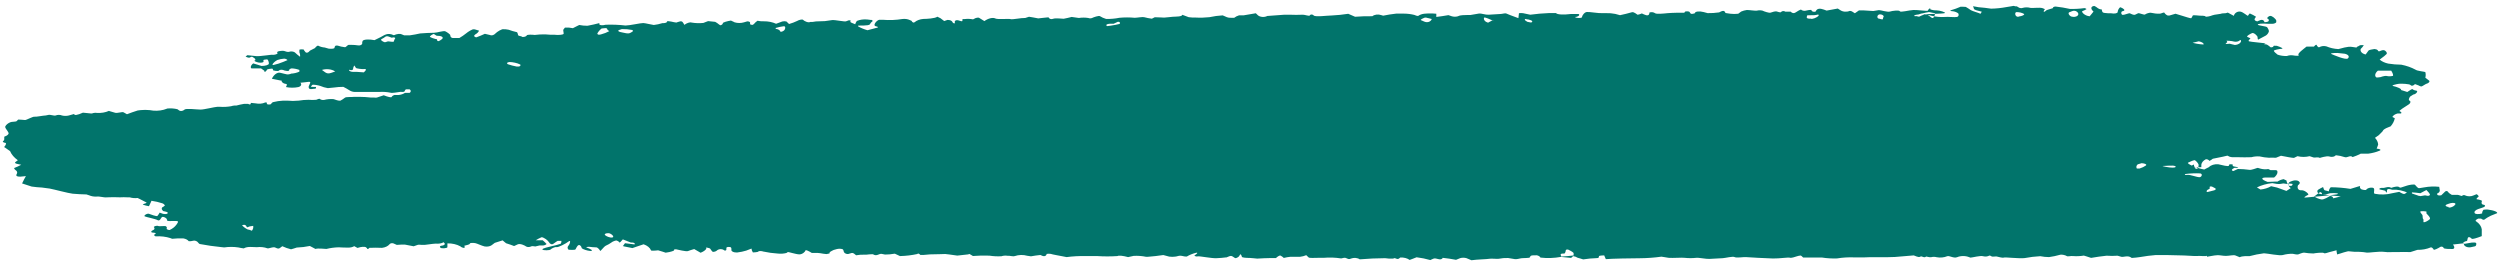 <svg width="293" height="31" viewBox="0 0 293 31" fill="none" xmlns="http://www.w3.org/2000/svg">
<path d="M66.04 3.452C66.087 3.375 66.146 3.301 66.216 3.232C66.529 3.213 66.844 3.237 67.141 3.303L67.658 3.041L67.889 2.928C68.199 2.99 68.522 3.021 68.847 3.02C69.322 2.933 69.788 2.829 70.245 2.708V2.708V2.835C70.245 2.97 70.619 2.998 70.993 2.899C71.77 2.871 72.549 2.902 73.315 2.991C73.789 2.991 75.121 2.687 75.396 2.701C75.671 2.715 76.397 2.906 76.628 2.928C76.973 2.888 77.306 2.816 77.619 2.715C77.773 2.715 78.158 2.715 78.169 2.538C78.18 2.361 79.039 2.644 79.27 2.644L79.446 2.581C79.897 2.418 79.963 2.51 80.106 2.736L80.206 2.913C80.492 2.694 80.866 2.573 81.053 2.644C81.505 2.721 81.978 2.736 82.44 2.687L82.726 2.573L82.99 2.474C83.268 2.492 83.543 2.52 83.816 2.559L83.926 2.623C84.113 2.722 84.234 2.864 84.421 2.963C84.505 2.948 84.58 2.915 84.633 2.871C84.687 2.826 84.717 2.771 84.718 2.715C84.718 2.623 85.258 2.467 85.665 2.411L86.017 2.573L86.094 2.616C86.266 2.668 86.454 2.695 86.644 2.695C86.835 2.695 87.023 2.668 87.195 2.616L87.437 2.545L87.58 2.503C87.778 2.503 87.932 2.573 87.91 2.673V2.814C87.91 2.871 88.042 2.92 88.218 2.913L88.284 2.871C88.427 2.779 88.483 2.651 88.615 2.559L88.78 2.432C89.009 2.484 89.252 2.505 89.495 2.496C90.019 2.487 90.534 2.589 90.959 2.786L91.686 2.517C91.841 2.477 92.014 2.477 92.17 2.517L92.478 2.814C92.821 2.715 93.146 2.591 93.447 2.446C93.568 2.361 94.03 2.212 94.129 2.333C94.228 2.453 94.723 2.708 94.966 2.573H95.208L95.637 2.51L96.683 2.474L97.53 2.354C97.86 2.311 99.06 2.588 99.181 2.488L99.335 2.432L99.467 2.382C99.676 2.382 99.753 2.382 99.665 2.496V2.559C99.665 2.623 99.841 2.68 99.951 2.729L100.227 2.843C100.269 2.708 100.336 2.578 100.425 2.453C100.783 2.304 101.213 2.243 101.635 2.283L102.087 2.34H102.175C102.274 2.418 102.318 2.481 102.274 2.474C102.125 2.583 102.012 2.711 101.944 2.85C101.823 3.048 100.656 2.977 100.568 3.005V3.048V3.09C100.895 3.279 101.266 3.432 101.669 3.544L102.34 3.367L102.626 3.289C102.978 3.239 102.978 3.14 102.626 3.069C102.274 2.998 102.692 2.411 103.044 2.318H103.463C104.235 2.383 105.02 2.352 105.774 2.226C105.921 2.208 106.071 2.21 106.217 2.231C106.363 2.251 106.5 2.291 106.621 2.347L106.831 2.439C106.919 2.637 107.095 2.708 107.205 2.595C107.326 2.492 107.478 2.405 107.652 2.341C107.826 2.276 108.018 2.235 108.217 2.219C108.548 2.219 109.604 2.17 109.857 1.957L110.133 2.092L110.21 2.127C110.37 2.235 110.52 2.349 110.661 2.467L111.024 2.34H111.123C111.221 2.34 111.316 2.357 111.399 2.39C111.483 2.422 111.551 2.469 111.597 2.524C111.597 2.609 111.828 2.843 111.905 2.701V2.63C111.905 2.58 111.905 2.517 111.905 2.474C112.048 2.318 112.235 2.347 112.477 2.432C113.06 2.637 112.609 2.233 112.895 2.233H113.071C113.394 2.194 113.726 2.206 114.04 2.269L114.337 2.12C114.453 2.076 114.589 2.059 114.722 2.071L115.372 2.474C115.79 2.156 116.362 2.014 116.649 2.163C116.935 2.311 118.222 2.163 118.443 2.241C118.663 2.318 119.664 2.085 120.16 2.106L120.578 1.971H120.644C120.776 1.971 121.249 2.085 121.679 2.156L122.383 2.078L122.889 2.028C122.966 2.219 123.209 2.297 123.44 2.198C123.671 2.099 124.54 2.198 124.661 2.198C124.979 2.139 125.292 2.068 125.597 1.986L125.993 2.042L126.444 2.106C126.806 2.049 127.184 2.049 127.545 2.106C127.612 2.135 127.69 2.15 127.771 2.15C127.851 2.15 127.93 2.135 127.996 2.106C128.139 2.028 128.8 1.801 128.91 1.893C129.12 2.029 129.366 2.139 129.636 2.219C130.162 2.232 130.687 2.187 131.188 2.085C131.787 2.028 132.395 2.028 132.993 2.085C133.236 2.085 133.94 1.957 134.094 2.014C134.385 2.092 134.687 2.151 134.997 2.191V2.191L135.338 2.021C135.8 2.021 136.273 2.063 136.439 2.063C136.604 2.063 137.143 1.986 137.462 1.964C137.781 1.943 138.563 1.964 138.563 1.731L139.201 1.971L139.322 2.014C139.578 2.051 139.841 2.065 140.104 2.056C140.651 2.088 141.202 2.074 141.744 2.014C142.246 1.903 142.767 1.832 143.296 1.801L143.417 1.851C143.681 1.957 143.868 2.106 144.286 2.085H144.649C144.803 1.961 144.999 1.862 145.222 1.794H145.354H145.772L147.181 1.554L147.423 1.787C147.485 1.841 147.563 1.886 147.652 1.92C147.742 1.954 147.842 1.975 147.945 1.983C148.048 1.991 148.153 1.985 148.252 1.966C148.352 1.947 148.444 1.915 148.524 1.872L150.538 1.724H151.121C151.649 1.749 152.179 1.749 152.706 1.724C152.937 1.724 153.466 1.922 153.499 1.816C153.532 1.709 153.774 1.617 153.972 1.816C154.17 2.014 155.568 1.816 156.052 1.816C156.713 1.785 157.368 1.719 158.012 1.617L158.815 1.964C159.487 1.911 160.164 1.89 160.84 1.901C160.958 1.803 161.126 1.736 161.313 1.712C161.501 1.687 161.696 1.706 161.864 1.766L162.106 1.837C162.606 1.733 163.118 1.653 163.636 1.596H164.527C164.945 1.598 165.359 1.649 165.749 1.745C165.848 1.801 166.189 1.915 166.233 1.851C166.412 1.727 166.647 1.643 166.905 1.61C167.379 1.563 167.862 1.563 168.336 1.61V1.681V1.986C168.721 1.943 169.359 1.844 169.756 1.773L170.152 1.908C170.264 1.941 170.386 1.959 170.51 1.959C170.633 1.959 170.755 1.941 170.867 1.908C171.208 1.738 171.583 1.787 171.968 1.759H172.331L173.366 1.582C173.553 1.546 174.125 1.752 174.466 1.724C174.808 1.695 175.699 1.639 175.864 1.639C176.029 1.639 176.415 1.525 176.514 1.575C176.613 1.624 177.361 1.922 177.956 2.127L178.022 1.546C178.181 1.523 178.346 1.523 178.506 1.546L179.342 1.724C180.068 1.625 180.804 1.561 181.544 1.532H182.369C182.457 1.709 183.25 1.752 184.13 1.639H184.956C185.154 1.639 185.121 1.851 184.879 1.929L184.769 1.971C184.571 1.971 184.549 2.035 184.769 2.078C184.989 2.12 185.407 2.134 185.407 2C185.407 1.865 185.671 1.433 185.979 1.405C186.288 1.376 187.399 1.575 187.751 1.539H188.214C188.586 1.527 188.959 1.558 189.314 1.631L189.865 1.78C190.34 1.68 190.806 1.565 191.263 1.433C191.505 1.362 191.89 1.731 191.934 1.731C192.109 1.693 192.276 1.641 192.429 1.575L192.671 1.688C193.046 1.858 193.266 1.844 193.31 1.546V1.469C193.417 1.43 193.541 1.417 193.662 1.431C193.782 1.446 193.891 1.486 193.97 1.546C194.113 1.674 194.95 1.596 195.401 1.546C195.852 1.497 197.206 1.476 197.404 1.49L197.492 1.355C197.565 1.335 197.644 1.325 197.723 1.325C197.803 1.325 197.881 1.335 197.955 1.355C198.12 1.447 198.043 1.709 198.461 1.603L198.637 1.554C198.637 1.341 199.154 1.277 199.661 1.412L200.134 1.539C200.585 1.547 201.036 1.518 201.477 1.454C201.796 1.291 202.104 1.129 202.225 1.525L202.798 1.61C203.103 1.647 203.417 1.647 203.722 1.61C203.843 1.529 203.957 1.444 204.063 1.355C204.266 1.266 204.494 1.204 204.735 1.171C205.032 1.171 205.835 1.291 205.901 1.249C206.116 1.192 206.358 1.192 206.573 1.249C206.727 1.334 207.354 1.546 207.508 1.483C207.662 1.419 208.114 1.291 208.224 1.341C208.334 1.391 208.708 1.497 208.741 1.412C208.76 1.381 208.791 1.355 208.831 1.335C208.871 1.314 208.919 1.301 208.969 1.297C209.02 1.293 209.071 1.297 209.118 1.31C209.165 1.323 209.206 1.343 209.236 1.369H209.446H209.875C210.007 1.539 210.249 1.589 210.414 1.476C210.579 1.362 211.052 1.072 211.097 1.136C211.147 1.183 211.217 1.22 211.299 1.242C211.381 1.265 211.471 1.272 211.559 1.263C211.735 1.214 212.263 1.121 212.307 1.178V1.235C212.406 1.419 212.781 1.419 212.814 1.313C212.968 0.959 213.331 0.973 213.749 1.121L214.079 1.242L215.389 1.001L215.686 1.192C215.823 1.289 216.01 1.351 216.212 1.367C216.414 1.382 216.618 1.351 216.787 1.277C216.879 1.275 216.97 1.296 217.04 1.334L217.392 1.554L217.866 1.221H218.449C218.966 1.263 219.462 1.291 219.55 1.291L220.21 1.185C220.43 1.185 221.234 1.447 221.498 1.355C221.762 1.263 222.598 1.164 222.664 1.32C222.731 1.476 223.765 1.192 224.26 1.171C224.756 1.15 225.912 1.334 225.945 1.242C225.978 1.15 226.143 0.923 226.231 1.001V1.051V1.093C226.452 1.18 226.709 1.222 226.968 1.214C227.331 1.214 228.069 1.44 227.937 1.532C227.805 1.624 225.251 1.653 224.734 1.709C224.216 1.766 224.26 1.95 224.58 1.886L224.91 1.957C225.124 1.845 225.361 1.752 225.614 1.681C225.911 1.596 226.33 2.092 226.451 2.113C226.572 2.134 226.737 1.943 226.726 1.858V1.787C226.869 1.504 226.836 1.561 226.495 1.497L226.088 1.412C225.806 1.455 225.53 1.512 225.262 1.582H225.196L224.8 1.709C225.329 1.637 225.881 1.685 226.363 1.844C226.873 1.974 227.424 2.023 227.97 1.986C228.223 1.943 229.136 2.049 229.368 1.986C229.599 1.922 229.577 1.631 229.5 1.561C229.342 1.442 229.13 1.358 228.894 1.32C228.696 1.32 228.421 1.256 228.696 1.185C229.059 1.081 229.405 0.956 229.731 0.81C229.731 0.753 230.314 0.81 230.391 0.81C230.6 0.93 230.799 1.058 230.986 1.192C231.151 1.306 232.086 1.561 232.086 1.61C232.086 1.66 232.273 1.433 232.24 1.341H232.152L231.822 1.256C231.459 1.185 231.25 1.044 231.349 0.93C231.217 0.824 231.151 0.704 231.426 0.76L231.888 0.845C232.384 0.884 232.877 0.941 233.363 1.015C233.967 1.002 234.566 0.94 235.146 0.831C235.333 0.789 235.74 0.746 235.994 0.689L236.236 0.746C236.236 0.746 236.357 0.746 236.379 0.746L236.544 0.845C236.606 0.899 236.696 0.936 236.798 0.949C236.9 0.962 237.005 0.95 237.094 0.916C237.362 0.845 237.663 0.845 237.931 0.916C238.162 0.98 239.031 0.845 239.373 0.952L239.67 1.072C239.67 1.072 239.549 1.206 239.527 1.284V1.355C239.527 1.433 239.681 1.355 239.791 1.242C239.901 1.129 240.638 0.98 240.605 0.937C240.572 0.895 240.671 0.767 240.914 0.767C241.482 0.829 242.042 0.921 242.587 1.044C243.155 1.061 243.725 1.03 244.282 0.952C244.37 0.952 244.568 1.036 244.524 1.079C244.384 1.169 244.224 1.245 244.05 1.306C243.907 1.362 244.282 1.851 244.909 1.908L245.162 1.603L245.36 1.355C244.986 1.036 245.03 0.739 245.448 0.697L245.569 0.753C245.822 0.874 245.889 1.086 246.329 1.107C246.33 1.124 246.33 1.14 246.329 1.157C246.406 1.511 246.417 1.504 247.066 1.554H247.396C247.837 1.639 248.189 1.554 248.189 1.412C248.189 1.27 248.343 0.867 248.53 0.852L248.783 0.98C249.036 1.129 249.036 1.277 248.783 1.306C248.53 1.334 248.585 1.731 248.783 1.745C248.981 1.759 249.532 1.511 249.62 1.561C249.708 1.61 250.027 1.752 250.126 1.738H250.203C250.325 1.671 250.454 1.609 250.588 1.554C250.72 1.497 251.293 1.787 251.403 1.695C251.513 1.603 251.931 1.447 252.129 1.504C252.452 1.582 252.797 1.616 253.142 1.603C253.274 1.603 253.626 1.398 253.67 1.497C253.714 1.596 253.956 1.837 254.133 1.823H254.243L254.969 1.61C255.64 1.808 256.268 2.007 256.378 2.042C256.488 2.078 256.785 2.156 256.818 2.134C256.885 2.038 256.94 1.938 256.983 1.837C256.983 1.724 257.666 1.837 257.831 1.837C257.996 1.837 258.458 1.837 258.48 1.929C258.502 2.021 259.108 1.886 259.295 1.794C259.482 1.702 260.395 1.639 260.395 1.575L260.858 1.546C260.932 1.515 261.014 1.491 261.1 1.476L261.804 1.858C261.881 1.532 262.222 1.306 262.575 1.362C262.927 1.419 263.422 1.915 263.466 1.844C263.516 1.748 263.586 1.658 263.675 1.575V1.575C263.938 1.685 264.182 1.813 264.402 1.957C264.402 2 264.27 2.127 264.237 2.219V2.304C264.253 2.358 264.297 2.406 264.361 2.442C264.424 2.478 264.504 2.499 264.589 2.503L264.655 2.46C265.106 2.233 265.304 2.311 265.403 2.602C265.667 2.602 265.888 2.524 265.899 2.446C265.91 2.368 265.899 2.198 265.756 2.177C265.612 2.156 265.844 1.893 266.064 1.865C266.284 1.837 266.713 2.198 266.779 2.403V2.595C266.779 2.673 266.504 2.793 266.361 2.786H265.767C265.106 2.729 264.589 2.786 264.611 2.892C264.633 2.998 265.612 3.069 265.711 3.197C265.818 3.335 265.888 3.483 265.921 3.636C265.891 3.826 265.772 4.007 265.579 4.153L265.381 4.259C265.15 4.394 264.897 4.521 264.644 4.649C264.644 4.649 264.578 4.521 264.589 4.365C264.6 4.209 264.149 3.799 263.95 3.877C263.752 3.955 263.257 4.224 263.378 4.316L263.466 4.358L263.587 4.415C263.741 4.464 263.785 4.542 263.697 4.578C263.609 4.613 263.477 4.776 263.576 4.84C263.675 4.904 265.667 5.066 265.524 5.095C265.381 5.123 265.26 5.201 265.524 5.194C265.789 5.187 266.075 5.562 266.163 5.555C266.251 5.548 266.471 5.499 266.438 5.456C266.405 5.414 266.438 5.336 266.669 5.364H266.834C267.395 5.548 267.649 5.704 267.418 5.718C267.186 5.732 266.493 5.853 266.493 5.952C266.493 6.051 266.757 6.271 266.933 6.405C267.269 6.524 267.651 6.578 268.034 6.561C268.25 6.479 268.506 6.454 268.749 6.49C268.991 6.547 269.553 6.582 269.388 6.433C269.223 6.285 270.004 5.725 270.323 5.463H271.193C271.347 5.272 271.49 5.194 271.512 5.279C271.534 5.364 271.721 5.619 271.831 5.527C271.94 5.462 272.076 5.419 272.223 5.402C272.369 5.386 272.52 5.397 272.657 5.435C273.073 5.615 273.554 5.725 274.055 5.753C274.33 5.711 275.1 5.399 275.673 5.499L276.19 5.576C276.19 5.576 276.19 5.491 276.311 5.456C276.432 5.421 276.553 5.293 276.663 5.293H277.037C276.946 5.451 276.824 5.601 276.674 5.739C276.629 5.874 276.663 6.015 276.771 6.134C276.879 6.254 277.053 6.343 277.257 6.384L277.577 5.945C277.643 5.838 278.028 5.782 278.281 5.746C278.357 5.748 278.431 5.761 278.498 5.785C278.565 5.808 278.622 5.841 278.666 5.881C278.743 5.98 278.732 6.086 278.985 5.966C279.239 5.846 279.426 5.838 279.569 5.966C279.712 6.093 279.778 6.228 279.712 6.327C279.533 6.504 279.331 6.67 279.107 6.823L278.897 6.986C279.15 7.203 279.499 7.366 279.899 7.453C280.4 7.533 280.913 7.576 281.429 7.581C282.038 7.7 282.604 7.898 283.091 8.162C283.267 8.317 284.192 8.402 284.247 8.445C284.307 8.663 284.307 8.886 284.247 9.104L284.588 9.366L284.709 9.458C284.797 9.592 284.621 9.762 284.324 9.84L284.115 9.961C283.784 10.159 283.817 10.173 283.564 10.067C283.525 10.05 283.488 10.031 283.454 10.01L283.036 9.854C282.86 10.06 282.629 10.109 282.519 9.968C282.409 9.826 281.418 9.791 281.165 9.819C280.912 9.847 280.141 10.017 280.493 10.088C280.846 10.159 281.528 10.414 281.396 10.548L281.671 10.633L282.133 10.782C282.453 10.556 282.728 10.4 282.739 10.449C282.858 10.544 283.026 10.609 283.212 10.633C283.421 10.633 283.212 11.037 282.838 11.08L282.662 11.193L282.464 11.32C282.298 11.547 282.265 11.759 282.398 11.795C282.53 11.83 282.585 12.078 282.243 12.277C281.902 12.475 281.143 12.985 281.22 13.02C281.297 13.056 281.55 13.19 281.396 13.296H281.011C280.865 13.33 280.733 13.385 280.624 13.456C280.516 13.527 280.433 13.613 280.383 13.707L280.67 13.856C280.604 14.189 280.44 14.512 280.185 14.805L279.888 14.925C279.558 15.046 279.294 15.223 279.283 15.315C279.272 15.407 278.875 15.726 278.787 15.846L278.655 15.938L278.347 16.151C278.572 16.389 278.701 16.659 278.721 16.937L278.655 17.135L278.545 17.419C278.941 17.454 279.096 17.56 278.908 17.652C278.491 17.829 278.023 17.952 277.533 18.013H277.18H276.674C276.381 18.166 276.063 18.299 275.728 18.41V18.41C275.43 18.127 275.122 18.538 274.781 18.41C274.461 18.301 274.115 18.227 273.757 18.191V18.191C273.724 18.234 273.677 18.273 273.619 18.304C273.562 18.335 273.495 18.359 273.422 18.372C273.35 18.387 273.274 18.391 273.199 18.385C273.124 18.379 273.052 18.364 272.987 18.339C272.701 18.247 271.886 18.502 271.886 18.509C271.644 18.368 271.292 18.509 271.138 18.453L270.686 18.304C270.23 18.42 269.723 18.42 269.267 18.304L268.859 18.502H268.793C268.617 18.502 267.957 18.375 267.329 18.254L266.746 18.488H266.647C266.406 18.471 266.162 18.471 265.921 18.488C265.545 18.468 265.174 18.415 264.82 18.332C264.494 18.31 264.164 18.342 263.862 18.424C263.331 18.443 262.798 18.443 262.266 18.424H261.881C261.694 18.443 261.503 18.426 261.331 18.375L261.056 18.24C260.792 18.311 260.23 18.431 259.812 18.509L259.427 18.587C259.317 18.587 259.251 18.679 259.174 18.729L258.953 18.856C258.854 18.722 258.656 18.637 258.524 18.665C258.374 18.741 258.249 18.837 258.158 18.945C258.067 19.053 258.012 19.173 257.996 19.295V19.55V19.593C257.428 19.582 256.859 19.61 256.301 19.678L256.411 19.628L257.126 19.281C257.126 19.586 257.269 19.812 257.467 19.784C257.666 19.756 257.677 19.423 257.677 19.295C257.598 19.104 257.451 18.927 257.247 18.778C257.159 18.736 256.653 18.948 256.444 19.062C256.235 19.175 257.424 19.713 258.337 19.869L258.59 19.735L258.887 19.586C259 19.467 259.164 19.372 259.36 19.313C259.556 19.253 259.774 19.233 259.988 19.253C260.351 19.331 261.243 19.579 261.221 19.402L261.287 19.295V19.253C261.529 19.253 261.705 19.253 261.672 19.309C261.639 19.366 261.672 19.494 261.815 19.508C261.958 19.522 262.343 19.6 262.31 19.664H261.892C261.529 19.827 261.474 19.997 261.76 20.046L261.859 19.997L262.277 19.805C262.729 19.808 263.179 19.841 263.62 19.904C263.862 19.954 264.457 19.699 264.567 19.678H264.633L264.897 19.756C265.193 19.845 265.527 19.865 265.844 19.812L266.108 19.94C266.196 19.94 266.438 19.94 266.603 19.94H266.702C266.731 19.941 266.759 19.945 266.786 19.953C266.812 19.961 266.835 19.973 266.855 19.986C266.874 20 266.889 20.016 266.899 20.034C266.908 20.051 266.913 20.07 266.911 20.089V20.273C266.853 20.468 266.721 20.65 266.526 20.804H266.075H265.59C264.919 20.804 265.007 21.045 265.767 21.321L266.581 21.286H266.922C267.115 21.149 267.362 21.048 267.638 20.995L267.726 21.038L267.979 21.158C267.996 21.382 268.11 21.598 268.309 21.781H268.529C268.606 21.781 268.705 21.661 268.683 21.604V21.555C268.458 21.509 268.216 21.509 267.99 21.555L267.682 21.505C267.495 21.47 267.274 21.619 266.856 21.555L266.306 21.463C265.652 21.531 265.035 21.704 264.512 21.965L264.842 22.164L264.93 22.213C265.394 22.163 265.826 22.028 266.174 21.824L266.867 21.98L267.968 22.376L268.474 22.05C268.349 21.962 268.265 21.853 268.23 21.735C268.195 21.618 268.211 21.497 268.276 21.385C268.43 21.257 269.013 21.016 269.377 21.215L269.531 21.363C269.531 21.427 269.531 21.548 269.432 21.619L269.322 21.71C269.19 22.072 269.377 22.334 269.74 22.298C270.103 22.263 270.675 22.766 270.51 22.837C270.345 22.907 269.872 23.191 270.169 23.155C270.466 23.12 273.405 22.886 273.856 22.78C274.308 22.674 273.702 22.596 273.097 22.645L272.591 22.78H272.437C272.249 22.78 272.117 22.78 272.139 22.738C272.147 22.689 272.129 22.641 272.089 22.6C272.049 22.559 271.99 22.528 271.919 22.511V22.511C271.71 22.638 271.556 22.787 271.369 22.922L271.226 23.021C271.448 23.187 271.738 23.309 272.062 23.375C272.359 23.432 272.965 23.028 273.042 22.985C273.119 22.943 273.405 22.985 273.46 23.247L274.022 23.099L274.341 23.014C273.569 22.962 272.804 22.874 272.051 22.752C271.963 22.747 271.878 22.727 271.805 22.695C271.732 22.662 271.674 22.618 271.636 22.566C271.598 22.515 271.582 22.457 271.589 22.4C271.596 22.343 271.627 22.289 271.677 22.242C271.858 22.126 272.053 22.019 272.26 21.923V21.923C272.337 22.058 272.337 22.277 272.492 22.312L272.943 22.426C272.947 22.256 273.023 22.089 273.163 21.944C273.942 21.95 274.718 22.014 275.474 22.136L276.311 21.881L276.608 21.796C276.576 21.86 276.571 21.928 276.592 21.994C276.613 22.059 276.66 22.12 276.729 22.171C276.839 22.228 277.29 22.334 277.324 22.228C277.391 22.14 277.504 22.07 277.642 22.029C277.78 21.988 277.935 21.978 278.083 22.001C278.446 22.065 278.083 22.624 278.314 22.709C278.991 22.843 279.719 22.82 280.372 22.645L281.132 22.497H281.22C281.462 22.66 281.726 22.766 281.803 22.73C281.88 22.695 282.078 22.582 282.089 22.546L281.792 22.433C281.495 22.328 281.171 22.261 280.835 22.235H280.658C280.556 22.245 280.452 22.245 280.35 22.235C279.679 22.022 279.767 22.277 279.745 22.49V22.532C279.679 22.582 279.613 22.532 279.602 22.419C279.591 22.305 278.941 22.249 278.853 22.178V22.121C278.886 22.09 278.931 22.064 278.982 22.045C279.034 22.027 279.092 22.016 279.151 22.015C279.525 22.093 279.855 21.767 280.251 22.015C280.681 21.859 281.088 21.817 281.154 21.923L281.297 21.987H281.374L282.122 21.746C282.309 21.682 282.97 21.555 283.047 21.668C283.124 21.781 283.41 22.065 283.465 22.05H283.564L284.126 21.958C284.694 21.853 285.292 21.831 285.876 21.895V21.895C285.876 22.164 286.14 22.461 285.622 22.695C285.622 22.695 285.622 22.851 285.744 22.886C285.803 22.902 285.866 22.91 285.931 22.91C285.995 22.91 286.059 22.902 286.118 22.886C286.26 22.763 286.392 22.636 286.514 22.504L286.591 22.433C286.712 22.362 286.844 22.376 286.888 22.468C286.995 22.613 287.154 22.739 287.351 22.837C287.483 22.837 287.934 22.837 288.044 22.837C288.154 22.837 288.517 23.007 288.55 22.957C288.583 22.907 288.781 22.808 288.891 22.893C289.04 22.967 289.222 23.007 289.409 23.007C289.596 23.007 289.778 22.967 289.926 22.893L290.256 22.759C290.465 22.879 290.553 23.028 290.454 23.084C290.355 23.141 290.146 23.347 290.311 23.361C290.476 23.375 290.95 23.488 290.884 23.573C290.818 23.658 290.796 23.956 291.016 23.977C291.236 23.998 291.456 24.182 290.895 24.352L290.443 24.501C290.289 24.553 290.16 24.632 290.069 24.728C290.029 24.773 290.007 24.824 290.007 24.876C290.007 24.929 290.029 24.98 290.069 25.025C290.145 25.056 290.23 25.078 290.319 25.087C290.408 25.097 290.499 25.095 290.586 25.082L290.906 25.018C290.897 24.862 290.958 24.707 291.082 24.572H291.203C291.566 24.48 292.623 24.735 292.667 24.926V24.983L291.929 25.28C291.646 25.414 291.388 25.569 291.159 25.741C291.159 25.776 290.961 25.776 290.785 25.62H290.609H290.443C290.168 25.741 290.058 25.889 290.212 25.946C290.582 26.198 290.811 26.522 290.862 26.867V27.249V27.674C290.245 27.915 289.761 28.056 289.684 27.979C289.607 27.901 289.453 27.745 289.299 27.809C289.145 27.872 289.233 28.241 289.079 28.255C288.924 28.269 288.55 28.425 288.748 28.566H288.902C289.163 28.531 289.42 28.486 289.673 28.432C289.871 28.432 290.223 28.361 290.223 28.566C290.223 28.772 290.157 28.85 290.025 28.878L289.563 28.977C289.459 28.995 289.351 28.995 289.247 28.979C289.143 28.963 289.047 28.93 288.968 28.883C288.889 28.836 288.83 28.778 288.795 28.713C288.76 28.647 288.752 28.578 288.77 28.51L288.055 28.595L287.483 28.659C287.714 28.935 287.692 29.176 287.428 29.183C287.163 29.19 286.415 29.183 286.393 29.062C286.371 28.942 286.151 28.836 285.975 28.956C285.799 29.076 285.259 29.353 285.226 29.253C285.193 29.154 284.984 28.921 284.852 29.006C284.398 29.196 283.864 29.292 283.322 29.282L282.926 29.409L282.497 29.544C281.98 29.526 281.462 29.526 280.945 29.544H280.394C280.027 29.57 279.655 29.558 279.294 29.508C278.831 29.459 277.522 29.636 277.412 29.608C277.123 29.558 276.828 29.528 276.531 29.515C276.14 29.53 275.748 29.511 275.364 29.459C275.166 29.381 274.319 29.721 273.911 29.82L273.845 29.452V29.331L272.998 29.551C272.811 29.593 272.47 29.756 272.36 29.657C272.249 29.558 271.369 29.657 271.127 29.707C270.755 29.701 270.386 29.668 270.026 29.608C269.883 29.608 269.454 29.763 269.355 29.813C269.256 29.863 268.815 29.77 268.694 29.742C268.297 29.738 267.903 29.789 267.539 29.891C267.153 29.997 265.756 29.7 265.337 29.686C264.76 29.759 264.195 29.87 263.653 30.018C263.466 30.018 262.773 29.983 262.498 30.146L261.991 29.941C261.782 29.848 261.254 29.99 260.891 29.99C260.527 29.99 260.241 29.912 259.922 29.905C259.675 29.919 259.432 29.95 259.196 29.997L258.656 30.089C258.656 29.877 258.656 29.82 258.656 29.955C258.656 30.089 257.776 29.955 257.456 30.004H257.159L255.96 29.941C254.639 29.898 253.186 29.877 252.658 29.891C252.041 29.942 251.431 30.02 250.831 30.125C250.505 30.176 250.174 30.212 249.84 30.231L249.719 30.153C249.334 29.919 248.904 30.153 248.618 30.096L248.178 29.969C247.75 30.002 247.318 30.002 246.89 29.969C246.279 30.034 245.672 30.119 245.074 30.224L244.535 30.047L244.227 29.955C243.81 30.024 243.377 30.044 242.95 30.011C242.774 29.969 242.333 30.096 242.223 30.011C242.113 29.926 241.662 29.792 241.431 29.863C241.017 29.981 240.586 30.071 240.143 30.132C239.796 30.129 239.451 30.093 239.119 30.026C238.504 30.058 237.895 30.131 237.303 30.245C236.687 30.33 234.97 30.117 234.838 30.188C234.706 30.259 234.144 30.082 234.012 30.061C233.88 30.04 233.495 30.11 233.44 30.061C233.385 30.011 233.176 29.905 233.121 29.969C233.022 30.02 232.902 30.053 232.776 30.063C232.649 30.073 232.521 30.06 232.405 30.026C232.13 29.933 231.173 30.181 230.942 30.195L230.798 30.146C230.586 30.056 230.337 30.008 230.083 30.008C229.829 30.008 229.58 30.056 229.368 30.146C228.938 30.302 228.476 29.926 228.201 30.032C228.022 30.107 227.82 30.155 227.609 30.175C227.398 30.194 227.183 30.184 226.979 30.146C226.875 30.116 226.763 30.101 226.649 30.101C226.535 30.101 226.423 30.116 226.319 30.146C226.154 30.181 225.757 30.047 225.735 30.068C225.515 30.288 225.251 29.976 225.086 30.068C224.921 30.16 224.833 30.125 224.646 30.068L224.294 29.933L222.092 30.117C221.344 30.174 218.79 30.117 218.46 30.167H217.359C216.668 30.137 215.973 30.177 215.301 30.288C214.702 30.309 214.101 30.273 213.518 30.181H213.1C212.604 30.181 212.098 30.181 211.603 30.181H211.328C211.218 30.047 211.074 29.948 211.019 29.948C210.854 29.966 210.694 30.002 210.546 30.054C210.392 30.11 209.919 30.266 209.765 30.203C209.611 30.139 208.543 30.309 207.795 30.295C207.046 30.28 204.878 30.153 204.614 30.132C204.349 30.11 203.513 30.252 203.304 30.132C203.095 30.011 202.203 30.245 201.906 30.259C201.609 30.273 200.684 30.316 200.343 30.344C200.002 30.372 199.044 30.174 198.802 30.217C198.35 30.266 197.889 30.266 197.437 30.217C197.195 30.167 196.061 30.259 195.566 30.217L195.093 30.139L194.719 30.082C193.879 30.199 193.024 30.26 192.165 30.266C191.373 30.266 188.797 30.309 188.203 30.372L188.027 29.969V29.933C187.619 29.933 187.333 29.99 187.388 30.04C187.404 30.065 187.409 30.092 187.403 30.119C187.397 30.145 187.381 30.171 187.356 30.192C187.33 30.214 187.296 30.23 187.258 30.241C187.219 30.251 187.177 30.255 187.135 30.252C186.601 30.269 186.07 30.319 185.55 30.401L185.132 30.273L184.901 30.21C184.759 30.116 184.58 30.05 184.383 30.018C184.273 30.075 184.174 30.231 184.119 30.224L182.931 30.11C182.151 30.255 181.33 30.281 180.531 30.188C180.531 30.089 180.223 29.863 179.948 29.926H179.717C179.221 29.926 179.419 30.153 179.21 30.21C178.978 30.235 178.742 30.25 178.506 30.252C178.231 30.252 177.978 30.351 177.713 30.372H177.559L176.745 30.238C176.372 30.224 175.999 30.256 175.644 30.33C175.49 30.365 174.753 30.28 174.543 30.33C174.334 30.38 173.124 30.401 172.452 30.5L171.858 30.252C171.745 30.221 171.623 30.204 171.5 30.204C171.377 30.204 171.255 30.221 171.142 30.252L170.647 30.45C170.131 30.35 169.605 30.272 169.073 30.217V30.266C168.765 30.606 168.347 30.16 167.973 30.323L167.631 30.479C167.118 30.329 166.578 30.22 166.024 30.153L165.551 30.337L165.21 30.465C165.074 30.364 164.904 30.287 164.713 30.237C164.521 30.188 164.314 30.169 164.109 30.181L163.999 30.273C163.746 30.493 163.548 30.174 163.35 30.273L163.284 30.309C162.966 30.328 162.646 30.311 162.337 30.259C161.343 30.265 160.351 30.31 159.365 30.394V30.394C159.238 30.305 159.066 30.247 158.879 30.23C158.692 30.213 158.503 30.238 158.342 30.302C157.945 30.5 157.857 30.139 157.472 30.224L157.186 30.288C156.509 30.181 155.807 30.157 155.117 30.217H154.467C154.082 30.217 153.444 30.266 153.367 30.167L153.092 29.905C152.873 30.002 152.626 30.067 152.365 30.096C152.266 30.096 151.826 30.096 151.507 30.096H151.231C150.967 30.122 150.709 30.167 150.461 30.231V30.231C150.359 30.125 150.229 30.031 150.076 29.955C149.944 29.905 149.646 30.132 149.547 30.245H149.25H148.887C148.491 30.245 147.786 30.28 147.346 30.309L146.917 30.266L146.488 30.231C146.003 30.231 145.585 30.188 145.552 30.103C145.528 29.995 145.48 29.89 145.409 29.792C145.333 29.834 145.283 29.891 145.266 29.955C145.266 30.04 144.969 30.273 144.76 30.252L144.682 30.203C144.286 29.933 144.297 29.933 143.747 30.167H143.681C143.318 30.215 142.95 30.246 142.58 30.259C142.008 30.295 140.544 29.99 140.379 30.047C140.214 30.103 139.873 29.983 140.038 29.898C140.203 29.813 140.489 29.572 140.192 29.622C139.783 29.722 139.408 29.874 139.091 30.068H138.992C138.772 30.068 138.563 29.976 138.343 29.969C138.123 29.962 137.946 30.061 137.748 30.075C137.513 30.111 137.268 30.111 137.033 30.075L136.339 29.891C135.741 29.982 135.134 30.051 134.523 30.096H134.314C133.846 29.999 133.352 29.963 132.861 29.99L132.212 30.132C131.618 29.969 131.111 29.919 130.968 30.011C130.178 30.063 129.381 30.063 128.591 30.011H127.204C126.465 29.997 125.727 30.037 125.003 30.132L124.463 30.026C124.166 29.962 123.363 29.834 123.153 29.756C122.998 29.73 122.835 29.73 122.68 29.756C122.581 30.061 122.35 30.11 121.932 29.884C121.56 29.922 121.193 29.974 120.831 30.04L120.391 29.976C120.161 29.91 119.91 29.878 119.658 29.884C119.406 29.89 119.16 29.934 118.938 30.011C118.817 30.068 118.487 30.011 118.256 29.976H118.079C117.838 29.939 117.584 29.959 117.364 30.032C116.892 30.058 116.416 30.034 115.955 29.962C115.312 29.936 114.667 29.95 114.029 30.004L113.622 29.763C113.622 29.763 113.501 29.813 113.424 29.82L112.191 29.955C111.53 29.855 110.892 29.778 110.782 29.77C110.672 29.763 109.813 29.813 108.999 29.813L108.261 29.877H107.865C107.722 29.714 107.568 29.664 107.513 29.77C106.857 29.915 106.17 29.996 105.477 30.011L104.882 29.735H104.827C104.469 29.801 104.099 29.834 103.727 29.834L103.342 29.756C103.022 29.693 102.769 30.082 102.34 29.813C102.274 29.77 102.021 29.813 101.856 29.813C101.691 29.813 101.635 29.855 101.536 29.848H101.36C101.015 29.833 100.669 29.857 100.337 29.919L100.106 29.735C99.786 29.473 99.544 29.898 99.148 29.735C98.752 29.572 98.972 29.331 98.73 29.197C98.623 29.168 98.509 29.153 98.394 29.153C98.279 29.153 98.165 29.168 98.058 29.197L97.706 29.296C97.354 29.459 97.145 29.601 97.233 29.622C97.321 29.643 97.233 29.728 96.859 29.778L96.484 29.735C96.269 29.691 96.048 29.66 95.824 29.643H95.142C94.734 29.388 94.404 29.253 94.404 29.353C94.404 29.452 94.074 29.82 93.678 29.813C93.281 29.806 92.379 29.501 92.324 29.544L92.269 29.586L92.17 29.65C91.862 29.728 91.528 29.753 91.201 29.721C90.605 29.684 90.018 29.603 89.451 29.48C89.308 29.409 88.901 29.402 88.879 29.48C88.857 29.558 88.273 29.586 88.24 29.586C88.143 29.443 88.087 29.289 88.075 29.133L87.448 29.374C87.126 29.473 86.786 29.544 86.435 29.586H86.248C85.962 29.586 85.72 29.452 85.72 29.317V29.197C85.72 29.062 85.72 28.921 85.368 28.942C85.016 28.963 85.17 29.14 85.126 29.246V29.296C85.049 29.388 84.916 29.402 84.828 29.296C84.781 29.265 84.725 29.24 84.662 29.223C84.6 29.206 84.533 29.197 84.465 29.197C84.397 29.197 84.33 29.206 84.268 29.223C84.206 29.24 84.149 29.265 84.102 29.296L83.948 29.416C83.863 29.473 83.75 29.508 83.629 29.515H83.53C83.412 29.409 83.319 29.292 83.254 29.169C83.188 29.041 82.605 28.984 82.737 29.027C82.869 29.069 82.737 29.374 82.11 29.622L81.57 29.31L81.361 29.19C81.104 29.26 80.854 29.34 80.613 29.43C80.404 29.501 79.358 29.246 79.27 29.225H79.094C79.006 29.225 78.962 29.303 79.006 29.331C79.05 29.36 78.665 29.537 78.015 29.615L77.674 29.501L77.135 29.338C76.617 29.402 76.243 29.388 76.298 29.338C76.239 29.188 76.131 29.047 75.981 28.925C75.831 28.802 75.643 28.702 75.429 28.63L74.614 28.906L74.119 29.076C73.304 28.928 72.82 28.814 73.018 28.821L73.249 28.503L74.35 28.644C74.427 28.644 74.482 28.396 73.943 28.425L73.646 28.311L72.996 28.056C72.798 28.304 72.622 28.467 72.6 28.418C72.567 28.365 72.518 28.317 72.456 28.277C72.393 28.237 72.319 28.205 72.237 28.184C72.072 28.184 71.708 28.361 71.675 28.411C71.477 28.556 71.252 28.684 71.004 28.793C70.751 28.921 70.366 29.501 70.333 29.395C70.3 29.289 70.046 28.984 69.881 28.991C69.593 28.984 69.305 28.96 69.023 28.921C68.891 28.921 68.594 28.963 68.759 29.013C68.989 29.089 69.197 29.189 69.375 29.31V29.36C69.352 29.377 69.323 29.391 69.291 29.401C69.259 29.411 69.224 29.416 69.188 29.416L68.88 29.367C68.495 29.282 68.164 29.133 68.164 29.041C68.164 28.949 68.021 28.687 67.834 28.722C67.647 28.758 67.515 29.126 67.449 29.225C67.383 29.324 66.7 29.282 66.634 29.268C66.561 29.194 66.522 29.108 66.522 29.02C66.522 28.932 66.561 28.846 66.634 28.772C66.832 28.538 66.921 28.064 66.634 28.304C66.348 28.545 65.413 29.013 65.225 28.963C65.038 28.913 64.598 29.147 64.521 29.246C64.444 29.346 63.685 29.374 63.575 29.246C63.465 29.119 64.411 28.913 64.675 28.85C65.035 28.774 65.385 28.68 65.721 28.566C65.785 28.458 65.812 28.342 65.798 28.227H65.743C65.622 28.227 65.413 28.227 65.358 28.227L65.148 28.361C64.961 28.517 64.752 28.644 64.675 28.637C64.61 28.622 64.55 28.597 64.501 28.565C64.451 28.534 64.413 28.495 64.389 28.453C64.293 28.297 64.156 28.153 63.982 28.028C63.883 27.95 63.553 27.773 63.475 27.802C63.226 27.907 62.994 28.028 62.782 28.163H63.035H63.608C63.773 28.3 63.924 28.444 64.059 28.595C64.013 28.644 63.951 28.685 63.877 28.716C63.802 28.747 63.718 28.766 63.63 28.772H63.409H63.222C63.056 28.801 62.894 28.839 62.738 28.885C62.65 28.885 62.353 28.8 62.232 28.885C62.111 28.97 61.769 28.977 61.659 28.885C61.549 28.793 60.988 28.503 60.68 28.637L60.471 28.736L60.251 28.836C59.948 28.716 59.636 28.607 59.315 28.51L59.106 28.34L58.908 28.17L57.994 28.46L57.895 28.531L57.719 28.666C57.621 28.759 57.481 28.831 57.317 28.87C57.153 28.909 56.974 28.915 56.805 28.885C56.475 28.814 55.903 28.531 55.705 28.496C55.507 28.46 54.978 28.432 55.066 28.588L54.989 28.63C54.846 28.715 54.582 28.736 54.406 28.807C54.494 28.913 54.483 29.02 54.406 29.048C54.329 29.076 54.043 28.977 53.955 28.871C53.535 28.636 52.992 28.512 52.436 28.524V28.97C52.436 29.098 51.742 29.154 51.621 29.034C51.5 28.913 51.533 28.8 51.886 28.772C51.996 28.772 52.183 28.609 52.139 28.566L51.995 28.389C51.872 28.459 51.725 28.509 51.567 28.537C51.409 28.566 51.243 28.571 51.082 28.552C50.708 28.552 49.706 28.744 49.574 28.701H49.442C49.288 28.701 49.057 28.651 48.947 28.701L48.484 28.864L47.45 28.666C47.133 28.661 46.817 28.673 46.503 28.701L46.184 28.559L46.085 28.517C46.006 28.495 45.917 28.494 45.837 28.514C45.757 28.534 45.692 28.573 45.656 28.623C45.569 28.732 45.444 28.827 45.292 28.901C45.139 28.975 44.962 29.025 44.775 29.048C44.273 29.024 43.769 29.024 43.267 29.048V29.084L43.212 29.133C43.135 29.19 43.047 29.19 43.014 29.133V29.091L42.893 28.984C42.75 28.885 42.321 28.913 41.935 29.048H41.88L41.517 28.85C41.42 28.908 41.305 28.953 41.181 28.982C41.056 29.011 40.923 29.024 40.791 29.02C40.423 29.02 40.056 29.008 39.69 28.984C39.2 28.997 38.717 29.062 38.259 29.176C38.028 29.176 37.28 29.069 36.971 29.176L36.597 28.977L36.311 28.828C35.816 28.933 35.301 28.994 34.781 29.013L34.451 29.119L34.11 29.218C33.744 29.129 33.4 29.007 33.086 28.857L32.8 29.069C32.558 29.253 32.327 28.977 32.096 28.977C31.864 28.977 31.446 29.147 31.347 29.105C30.971 28.966 30.53 28.919 30.103 28.97C29.597 28.97 29.003 28.85 28.573 29.112C28.352 29.086 28.135 29.048 27.924 28.998C27.381 28.918 26.816 28.918 26.273 28.998L25.888 28.956C25.073 28.876 24.268 28.76 23.477 28.609C23.312 28.609 23.235 28.411 23.103 28.311C23.023 28.253 22.914 28.213 22.795 28.198C22.608 28.198 22.399 28.29 22.234 28.269H22.123C22.061 28.189 21.973 28.118 21.865 28.062C21.757 28.006 21.631 27.965 21.496 27.943C21.055 27.924 20.611 27.939 20.175 27.986L19.977 27.908C19.443 27.735 18.844 27.663 18.249 27.702C18.183 27.702 18.018 27.547 18.051 27.518C18.084 27.49 18.557 27.306 17.93 27.263C17.644 27.263 17.677 27.079 17.93 26.973L18.04 26.916C18.084 26.874 18.107 26.825 18.107 26.775C18.107 26.724 18.084 26.675 18.04 26.633C17.963 26.541 18.381 26.406 18.535 26.484C18.689 26.562 19.284 26.442 19.449 26.52L19.526 26.605C19.592 26.668 19.526 26.767 19.526 26.838C19.599 26.897 19.699 26.939 19.812 26.959H19.878C20.063 26.872 20.23 26.769 20.373 26.654C20.55 26.52 20.946 26.045 20.847 25.946C20.748 25.847 19.856 25.946 19.603 25.889V25.818L19.515 25.62C19.317 25.436 19.075 25.365 18.965 25.457C18.855 25.549 18.733 25.953 18.48 25.804C18.227 25.655 17.127 25.443 16.961 25.358C16.796 25.273 17.259 24.968 17.468 25.061C17.677 25.153 18.337 25.365 18.436 25.323C18.547 25.194 18.639 25.059 18.712 24.919L19.108 25.061C19.26 25.099 19.429 25.099 19.581 25.061C19.724 24.947 19.702 24.862 19.372 24.791L19.119 24.735C18.899 24.537 18.91 24.317 19.119 24.246L19.251 24.147L19.328 24.09C19.282 23.982 19.177 23.889 19.031 23.828C18.626 23.695 18.197 23.596 17.754 23.531L17.644 23.779L17.457 24.168C16.917 24.069 16.62 23.956 16.785 23.92C16.95 23.885 17.237 23.772 17.171 23.736L16.532 23.403L16.323 23.297L16.125 23.205C15.812 23.242 15.488 23.215 15.2 23.127H14.936C14.643 23.109 14.348 23.109 14.056 23.127C13.561 23.102 13.064 23.102 12.57 23.127C12.097 23.177 11.744 22.985 11.271 23.042C10.982 23.05 10.696 22.998 10.457 22.893L10.126 22.787C9.589 22.777 9.052 22.749 8.519 22.702C8.024 22.652 6.384 22.206 5.823 22.1L5.283 22.029L4.92 21.98C4.516 21.961 4.116 21.923 3.72 21.866L3.5 21.796L2.587 21.498C2.741 21.179 2.939 20.79 3.038 20.641L2.367 20.705C2.036 20.705 1.86 20.641 1.926 20.464L1.981 20.351C2.011 20.292 2.019 20.229 2.006 20.168C1.993 20.107 1.958 20.048 1.904 19.997C1.805 19.933 1.563 19.72 1.695 19.678C1.976 19.571 2.242 19.448 2.488 19.309L2.113 19.232C1.805 19.175 1.673 19.09 1.827 18.977L2.091 18.778C1.658 18.474 1.345 18.107 1.178 17.709L0.628 17.326L0.484 17.234C0.716 16.972 0.771 16.753 0.606 16.739C0.44 16.724 0.209 16.604 0.407 16.498C0.606 16.392 0.407 16.009 0.562 15.988C0.716 15.967 1.101 15.733 0.991 15.549L0.892 15.372C0.782 15.188 0.573 14.996 0.617 14.819C0.721 14.619 0.926 14.447 1.2 14.331C1.376 14.245 1.849 14.288 1.948 14.196L2.135 14.012C2.422 14.012 2.785 14.061 2.939 14.068C3.093 14.075 3.853 13.643 4.04 13.679C4.227 13.714 5.063 13.537 5.371 13.53L5.68 13.466C5.911 13.417 6.329 13.594 6.516 13.537C6.628 13.489 6.761 13.463 6.896 13.463C7.031 13.463 7.163 13.489 7.276 13.537C7.527 13.599 7.805 13.599 8.057 13.537L8.706 13.353C8.64 13.566 9.092 13.495 9.719 13.204L10.633 13.296H10.787C10.957 13.227 11.163 13.204 11.359 13.233C11.854 13.266 12.35 13.183 12.757 12.999L13.505 13.219C13.736 13.289 14.342 13.084 14.463 13.155L14.881 13.389C15.2 13.261 15.762 13.063 16.136 12.949L16.455 12.907C16.82 12.869 17.191 12.869 17.556 12.907C18.09 13.017 18.667 13.002 19.185 12.864L19.625 12.716C20.019 12.679 20.421 12.709 20.792 12.801L20.869 12.85L21.001 12.949C21.166 13.063 21.452 13.013 21.628 12.843C21.804 12.673 23.092 12.843 23.51 12.843C23.929 12.843 25.15 12.531 25.47 12.517H25.767C26.214 12.549 26.666 12.525 27.099 12.447C27.215 12.406 27.342 12.38 27.473 12.369H27.704C28.001 12.29 28.306 12.223 28.617 12.17H28.871H29.08C29.267 12.305 29.41 12.255 29.399 12.057L29.971 12.114C30.154 12.154 30.349 12.166 30.54 12.149C30.731 12.132 30.914 12.086 31.072 12.014C31.132 12 31.199 12 31.259 12.014C31.259 12.142 31.259 12.298 31.644 12.241C31.798 12.241 31.831 12.014 31.997 11.972C32.38 11.874 32.785 11.814 33.196 11.795H33.658C34.103 11.841 34.557 11.841 35.001 11.795C35.379 11.731 35.767 11.698 36.157 11.696C36.456 11.722 36.76 11.722 37.059 11.696C37.137 11.653 37.456 11.54 37.478 11.589C37.535 11.641 37.615 11.68 37.707 11.702C37.8 11.723 37.9 11.726 37.995 11.71C38.344 11.619 38.723 11.588 39.096 11.618C39.228 11.675 39.756 11.845 39.888 11.802C40.09 11.694 40.275 11.573 40.439 11.441C40.593 11.335 41.286 11.391 41.539 11.349H42.112C42.573 11.353 43.033 11.381 43.487 11.434H43.862C43.963 11.451 44.069 11.451 44.17 11.434L44.973 11.165C45.458 11.363 45.876 11.455 45.898 11.37C45.92 11.285 46.162 11.08 46.382 11.136H46.547H46.701C46.994 11.106 47.263 11.017 47.472 10.881H47.857H48.011C48.053 10.854 48.086 10.822 48.109 10.787C48.132 10.752 48.143 10.714 48.143 10.676C48.143 10.638 48.132 10.6 48.109 10.565C48.086 10.53 48.053 10.498 48.011 10.47H47.813C47.472 10.421 47.483 10.577 47.417 10.697C47.351 10.818 47.076 10.754 46.9 10.768C46.503 10.81 46.008 10.938 45.744 10.86C45.331 10.777 44.897 10.748 44.467 10.775C44.016 10.775 43.575 10.775 43.124 10.775C42.673 10.775 42.222 10.775 41.781 10.775C41.154 10.818 40.934 10.548 40.615 10.378L40.24 10.18C39.87 10.179 39.501 10.206 39.14 10.258C38.904 10.293 38.665 10.316 38.424 10.329C38.11 10.278 37.811 10.192 37.544 10.074C37.379 10.01 36.718 9.876 36.597 9.953L36.52 10.046C36.388 10.18 36.41 10.187 36.828 10.187H37.038C37.038 10.258 37.038 10.386 36.961 10.393C36.674 10.393 36.245 10.563 36.179 10.272V10.13C36.256 9.946 36.333 9.762 36.355 9.72C36.377 9.677 36.355 9.571 36.245 9.592H36.146L35.739 9.642L35.199 9.698C35.247 9.74 35.279 9.789 35.292 9.84C35.306 9.891 35.3 9.943 35.277 9.992C35.253 10.042 35.212 10.087 35.157 10.125C35.101 10.162 35.033 10.191 34.957 10.208C34.495 10.301 34 10.301 33.537 10.208V10.145L33.592 10.031C33.669 9.918 33.592 9.826 33.493 9.833C33.351 9.816 33.222 9.767 33.131 9.694C33.04 9.621 32.993 9.53 32.998 9.436H32.888L31.864 9.231C32.062 8.785 32.481 8.459 32.8 8.523L33.02 8.572C33.229 8.615 33.427 8.686 33.648 8.721C33.786 8.73 33.924 8.71 34.044 8.664L34.121 8.629C34.471 8.609 34.805 8.528 35.089 8.395V8.197C34.811 8.091 34.498 8.028 34.176 8.013L33.989 8.077C33.846 8.126 33.989 8.367 33.614 8.31L33.361 8.268C33.108 8.14 32.811 8.14 32.701 8.268C32.591 8.395 31.963 8.268 31.985 8.211C32.008 8.154 31.985 8.041 31.875 8.041C31.765 8.041 31.314 8.098 31.292 8.169C31.27 8.239 31.105 8.445 31.006 8.438C31.006 8.374 31.006 8.282 30.896 8.232L30.588 8.013C30.07 8.013 29.597 8.013 29.487 8.013C29.377 8.013 29.289 7.73 29.674 7.432L30.224 7.595L30.643 7.73C31.105 7.73 31.501 7.602 31.512 7.467C31.523 7.333 31.435 6.958 31.292 6.958C31.149 6.958 30.742 7.014 30.885 7.092V7.156V7.22C30.885 7.326 30.599 7.375 30.334 7.333C30.07 7.29 29.619 7.12 29.927 7.05V6.979C29.927 6.88 29.751 6.766 29.597 6.674C29.443 6.582 29.322 6.773 29.179 6.766C29.027 6.747 28.889 6.697 28.782 6.625C28.782 6.625 28.915 6.518 28.992 6.469L30.015 6.575C30.511 6.625 31.842 6.37 31.974 6.426H32.084C32.237 6.409 32.381 6.368 32.503 6.306C32.516 6.291 32.523 6.274 32.523 6.256C32.523 6.239 32.516 6.222 32.503 6.207V6.157C32.426 6.157 32.503 6.065 32.602 6.023C32.701 5.98 33.207 5.923 33.306 5.973C33.405 6.023 33.78 6.129 33.879 6.072C33.986 6.035 34.11 6.022 34.231 6.033C34.351 6.045 34.463 6.081 34.55 6.136C34.737 6.317 34.943 6.49 35.166 6.653C35.189 6.477 35.163 6.299 35.089 6.129V5.881V5.824C35.173 5.797 35.265 5.784 35.359 5.784C35.453 5.784 35.545 5.797 35.629 5.824V5.888L35.75 6.044C35.871 6.256 36.124 6.207 36.333 5.931L36.597 5.796L36.905 5.64C37.059 5.435 37.247 5.307 37.302 5.357C37.517 5.474 37.781 5.548 38.061 5.569L38.303 5.64L38.534 5.704C38.909 5.739 39.206 5.704 39.206 5.591C39.206 5.477 39.316 5.3 39.437 5.343H39.569C39.837 5.437 40.127 5.501 40.428 5.534C40.571 5.534 40.725 5.258 40.879 5.258H41.176C41.447 5.258 41.717 5.279 41.98 5.321C42.035 5.33 42.093 5.33 42.149 5.323C42.205 5.315 42.257 5.299 42.302 5.277C42.348 5.254 42.385 5.226 42.411 5.193C42.437 5.16 42.451 5.124 42.453 5.088V4.946L42.508 4.783C42.64 4.613 43.256 4.578 43.895 4.705L44.61 4.351C45.039 4.139 45.403 3.77 46.162 4.132C46.492 3.969 46.9 3.926 47.076 4.025L47.274 4.103L47.362 4.139H48.044C48.451 4.082 48.851 4.008 49.244 3.919C49.784 3.874 50.328 3.848 50.873 3.841C51.214 3.841 51.974 3.572 52.194 3.671C52.414 3.77 52.81 4.068 52.777 4.139C52.744 4.21 52.843 4.464 53.118 4.457H53.393H53.834C54.128 4.285 54.401 4.098 54.648 3.898C54.813 3.749 55.397 3.374 55.529 3.437H55.628L56.145 3.593C56.068 3.772 55.906 3.93 55.683 4.047L55.606 4.139L55.551 4.209C55.617 4.309 55.749 4.387 55.837 4.372C56.179 4.248 56.51 4.111 56.828 3.962L57.367 4.089L57.521 4.132C57.675 4.181 57.917 4.089 58.071 3.919C58.225 3.749 58.842 3.338 59.051 3.43H59.26L59.623 3.487C59.909 3.596 60.212 3.686 60.526 3.756C60.702 3.756 60.68 4.117 60.757 4.167C60.834 4.217 61.131 4.238 61.186 4.309C61.241 4.379 61.67 4.309 61.725 4.16C61.78 4.011 62.507 4.075 62.661 4.096C63.084 4.039 63.517 4.018 63.949 4.032L64.455 4.068H64.939C65.446 4.139 65.963 4.068 66.04 3.99C66.117 3.912 65.952 3.537 66.04 3.452ZM275.166 6.851C275.397 6.646 275.243 6.398 274.814 6.299L274.473 6.263L273.944 6.207C273.361 6.207 273.053 6.249 273.262 6.341C273.471 6.433 274.902 7.057 275.166 6.851ZM280.438 8.898C280.526 8.849 280.438 8.572 280.251 8.282H278.688C278.347 8.565 278.27 8.919 278.523 9.082H278.655L278.985 9.04C279.316 8.919 279.657 8.863 279.756 8.912C279.968 8.957 280.198 8.952 280.405 8.898H280.438ZM284.093 26.045C284.225 26.045 284.522 25.91 284.753 25.705C284.984 25.5 284.269 24.997 284.379 24.961V24.791C284.049 24.735 283.718 24.735 283.663 24.791C283.608 24.848 283.817 25.082 283.894 25.181C283.971 25.28 283.894 25.556 283.994 25.663C284.093 25.769 283.971 26.024 284.06 26.045H284.093ZM41.374 8.098C41.374 8.211 41.187 8.261 40.989 8.19C40.791 8.119 40.923 8.431 41.407 8.424H41.836L42.64 8.48C42.937 8.232 42.959 8.055 42.706 8.091C42.453 8.126 41.737 8.034 41.704 7.949C41.656 7.853 41.593 7.761 41.517 7.673C41.434 7.809 41.386 7.952 41.374 8.098V8.098ZM51.83 4.557C52.018 4.344 51.72 4.181 51.17 4.188L50.84 3.976C50.639 4.046 50.478 4.155 50.378 4.287C50.378 4.387 51.016 4.578 51.214 4.606C51.214 4.847 51.368 4.896 51.643 4.698L51.83 4.557ZM262.652 4.826C262.652 4.691 262.564 4.649 262.487 4.741C262.414 4.804 262.312 4.851 262.196 4.875C262.079 4.9 261.954 4.9 261.837 4.875C261.617 4.79 260.869 4.748 260.946 4.79C261.023 4.833 261.089 4.967 260.946 5.017C260.803 5.066 260.747 5.215 261.32 5.123L261.573 5.187L261.936 5.272C262.116 5.26 262.285 5.21 262.414 5.129C262.544 5.048 262.628 4.941 262.652 4.826V4.826ZM284.335 22.915C284.533 22.985 284.731 22.957 284.786 22.844C284.841 22.73 284.467 22.369 284.379 22.27L284.126 22.398L283.663 22.645C283.344 22.598 283.021 22.565 282.695 22.546V22.546C282.674 22.566 282.663 22.59 282.663 22.614C282.663 22.637 282.674 22.661 282.695 22.681C282.948 22.78 283.234 22.865 283.498 22.957H283.575C283.641 23.056 284.148 22.844 284.335 22.915ZM45.491 4.847C45.865 4.911 46.162 4.925 46.162 4.847C46.183 4.73 46.231 4.615 46.305 4.507C46.382 4.415 46.151 4.323 45.92 4.422L45.535 4.28C45.182 4.153 45.072 4.436 44.83 4.521C44.588 4.606 44.632 4.727 44.83 4.833C45.028 4.939 45.094 5.01 45.37 4.875L45.491 4.847ZM256.103 20.429C255.971 20.492 256.103 20.528 256.389 20.492C256.675 20.457 257.49 20.776 257.776 20.768C258.062 20.762 258.183 20.344 257.842 20.322C257.252 20.294 256.659 20.32 256.081 20.4L256.103 20.429ZM183.811 29.261C183.646 29.211 183.503 29.261 183.503 29.36C183.503 29.459 183.426 29.714 183.327 29.714C183.228 29.714 182.909 29.714 182.909 29.806C182.919 29.894 182.941 29.982 182.975 30.068C183.462 30.045 183.948 30.002 184.427 29.941V29.763V29.65C184.328 29.523 183.932 29.31 183.811 29.261ZM242.774 1.936C242.896 1.98 243.04 1.993 243.177 1.972C243.313 1.951 243.432 1.897 243.511 1.823L243.577 1.695C243.586 1.639 243.577 1.583 243.55 1.529C243.524 1.475 243.48 1.426 243.423 1.384C243.392 1.352 243.351 1.325 243.303 1.304C243.255 1.283 243.2 1.269 243.143 1.263C243.086 1.257 243.027 1.259 242.971 1.269C242.915 1.279 242.862 1.296 242.818 1.32L242.609 1.405C242.245 1.483 242.543 1.844 242.73 1.936H242.774ZM236.61 1.936C237.017 1.879 237.292 1.745 237.226 1.639C236.975 1.49 236.643 1.411 236.302 1.419C236.082 1.497 236.17 2.014 236.566 1.964L236.61 1.936ZM287.758 23.977C287.846 23.807 287.604 23.729 287.218 23.807L286.91 23.906C286.668 23.984 286.448 24.09 286.833 24.239H286.943C286.943 24.466 287.637 24.211 287.714 24.005L287.758 23.977ZM72.644 3.487C72.292 3.586 72.457 3.735 73.007 3.82L73.392 3.898C73.767 3.976 73.921 3.827 74.097 3.721C74.273 3.615 74.163 3.579 74.097 3.515C73.706 3.435 73.296 3.399 72.886 3.409L72.644 3.487ZM33.703 7.071C33.674 7.016 33.622 6.968 33.551 6.933C33.481 6.898 33.395 6.877 33.306 6.873C33.025 6.893 32.752 6.948 32.503 7.035C32.228 7.18 32.022 7.372 31.908 7.588H31.963L32.029 7.623C32.44 7.531 32.831 7.407 33.196 7.255L33.669 7.057L33.703 7.071ZM70.024 3.962C70.024 4.068 70.189 4.096 70.432 4.032C70.788 3.94 71.119 3.811 71.411 3.65L71.246 3.537C71.125 3.452 71.246 3.26 70.861 3.303L70.509 3.338C70.275 3.522 70.099 3.734 69.991 3.962H70.024ZM174.874 2.403C175.193 2.503 175.215 2.503 174.94 2.403C174.665 2.304 174.015 1.957 173.927 2.078C173.892 2.195 173.919 2.316 174.005 2.422C174.091 2.527 174.231 2.611 174.4 2.658L174.488 2.609L174.874 2.403ZM91.443 3.671C91.443 3.77 91.653 3.735 91.851 3.6C92.049 3.466 92.126 3.041 91.851 3.076C91.519 3.118 91.197 3.187 90.893 3.282C90.893 3.282 90.893 3.409 91.014 3.402C91.135 3.395 91.421 3.544 91.443 3.671ZM130.528 2.779C129.835 2.743 129.482 2.878 129.746 3.062L130.143 3.013C130.517 2.959 130.885 2.888 131.243 2.8C131.243 2.8 131.243 2.666 131.243 2.602C131.212 2.584 131.175 2.57 131.136 2.562C131.096 2.553 131.054 2.55 131.012 2.552L130.528 2.779ZM29.52 27.044C29.66 26.867 29.714 26.667 29.674 26.47L29.278 26.534C29.146 26.534 28.981 26.746 28.904 26.569C28.827 26.392 28.706 26.279 28.364 26.399C28.531 26.587 28.751 26.753 29.014 26.888L29.267 26.945L29.52 27.044ZM251.524 19.359C251.612 19.26 251.381 19.154 251.007 19.125L250.786 19.189L250.544 19.26C250.461 19.328 250.407 19.409 250.388 19.495C250.369 19.581 250.385 19.668 250.434 19.749H250.577H250.764C251.052 19.658 251.31 19.533 251.524 19.38V19.359ZM213.1 1.865C213.254 1.724 213.1 1.667 212.88 1.745C212.659 1.823 211.889 1.745 211.779 1.823V1.872C211.779 1.986 211.625 2.134 211.999 2.184H212.197C212.428 2.297 212.946 2.035 213.1 1.886V1.865ZM256.796 5.052C256.444 4.882 256.422 4.84 256.796 4.96C257.248 5.102 257.737 5.189 258.238 5.215C258.326 5.18 258.238 4.96 257.699 4.84L257.435 4.904L256.796 5.052ZM220.188 2.17C220.463 2.269 220.683 2.297 220.672 2.233C220.683 2.129 220.716 2.027 220.771 1.929C220.771 1.879 220.683 1.695 220.353 1.681C220.023 1.667 219.902 2.092 220.188 2.191V2.17ZM178.88 2.219C178.605 2.219 178.66 2.375 179.012 2.559L179.375 2.63H179.485C179.838 2.439 179.155 2.255 178.88 2.255V2.219ZM71.301 27.327C70.993 27.327 70.806 27.426 70.905 27.547C71.004 27.667 71.466 27.894 71.775 27.83C72.083 27.766 71.609 27.327 71.301 27.327ZM259.008 22.022C259.008 22.058 258.953 22.15 258.766 22.228C258.579 22.305 258.546 22.56 258.766 22.49L259.008 22.433L259.284 22.362C259.669 22.298 259.801 22.157 259.581 22.043L259.394 21.944C259.317 21.909 259.24 21.852 259.174 21.852H259.041C259.019 21.86 258.999 21.872 258.985 21.886C258.971 21.899 258.961 21.915 258.958 21.932C258.955 21.948 258.958 21.965 258.966 21.981C258.975 21.997 258.99 22.011 259.008 22.022V22.022ZM254.606 19.649C254.98 19.649 255.112 19.543 254.881 19.451C254.65 19.359 253.78 19.451 253.505 19.451C253.23 19.451 254.254 19.657 254.639 19.649H254.606ZM166.861 2.503C167.246 2.701 167.675 2.581 167.807 2.226L167.136 2.063H166.993C166.663 2.184 166.454 2.318 166.52 2.354L166.861 2.503ZM59.535 7.305C59.503 7.315 59.476 7.332 59.457 7.352C59.438 7.372 59.428 7.394 59.428 7.418C59.428 7.441 59.438 7.464 59.457 7.484C59.476 7.504 59.503 7.52 59.535 7.531C59.861 7.644 60.204 7.734 60.559 7.8H60.79C60.87 7.788 60.94 7.758 60.988 7.715C60.988 7.673 60.988 7.588 60.988 7.567L60.658 7.432C60.306 7.319 59.711 7.213 59.568 7.305H59.535ZM39.272 8.367C39.076 8.238 38.821 8.152 38.544 8.121C38.267 8.091 37.983 8.117 37.731 8.197C38.391 8.707 38.402 8.707 39.305 8.367H39.272Z" fill="#01746B"/>
</svg>

